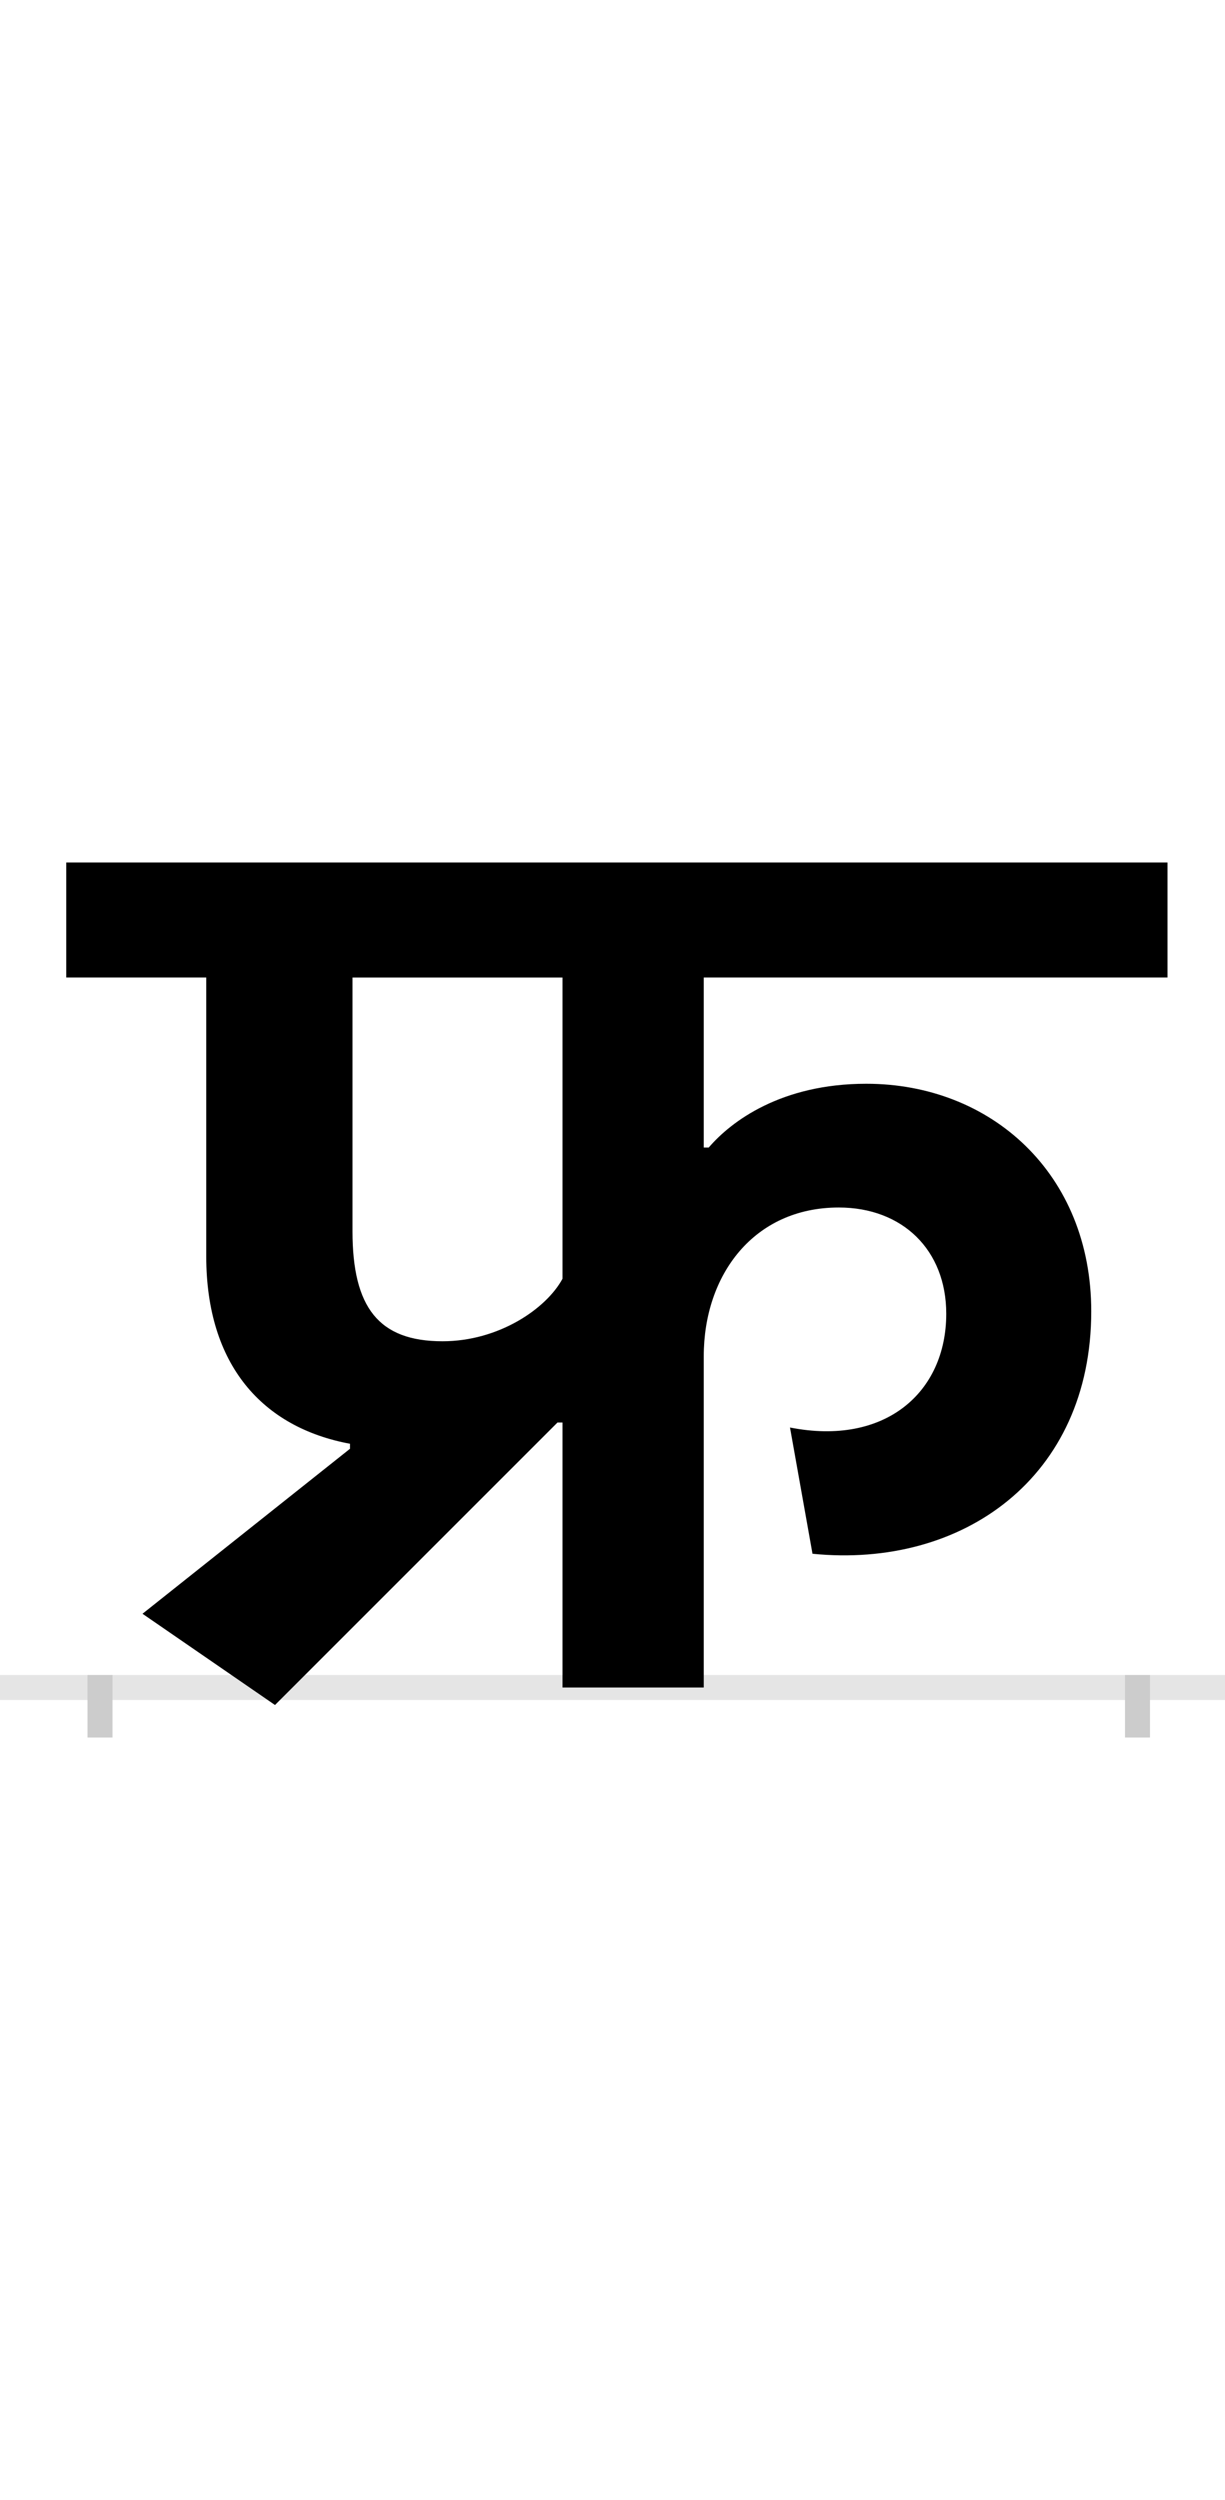 <?xml version="1.0" encoding="UTF-8"?>
<svg height="200.0" version="1.1" width="98.0" xmlns="http://www.w3.org/2000/svg" xmlns:xlink="http://www.w3.org/1999/xlink">
 <rect width="100%" height="100%" fill="#808080" stroke="none"/>
 <path d="M0,0 l98,0 l0,200 l-98,0 Z M0,0" fill="rgb(255,255,255)" transform="matrix(1,0,0,-1,0.0,200.0)"/>
 <path d="M0,0 l98,0" fill="none" stroke="rgb(229,229,229)" stroke-width="2" transform="matrix(1,0,0,-1,0.0,135.0)"/>
 <path d="M0,1 l0,-5" fill="none" stroke="rgb(204,204,204)" stroke-width="2" transform="matrix(1,0,0,-1,8.0,135.0)"/>
 <path d="M0,1 l0,-5" fill="none" stroke="rgb(204,204,204)" stroke-width="2" transform="matrix(1,0,0,-1,91.0,135.0)"/>
 <path d="M200,191 l-166,-132 l106,-73 l226,226 l4,0 l0,-212 l113,0 l0,265 c0,65,40,119,108,119 c51,0,86,-34,86,-85 c0,-63,-49,-106,-125,-91 l18,-101 c120,-12,223,61,223,194 c0,110,-80,182,-180,182 c-68,0,-108,-30,-126,-51 l-4,0 l0,136 l371,0 l0,92 l-881,0 l0,-92 l112,0 l0,-223 c0,-87,45,-137,115,-150 Z M274,277 c-51,0,-72,27,-72,88 l0,203 l168,0 l0,-241 c-13,-24,-51,-50,-96,-50 Z M274,277" fill="rgb(0,0,0)" transform="matrix(0.1,0.0,0.0,-0.1,8.0,135.0)"/>
</svg>